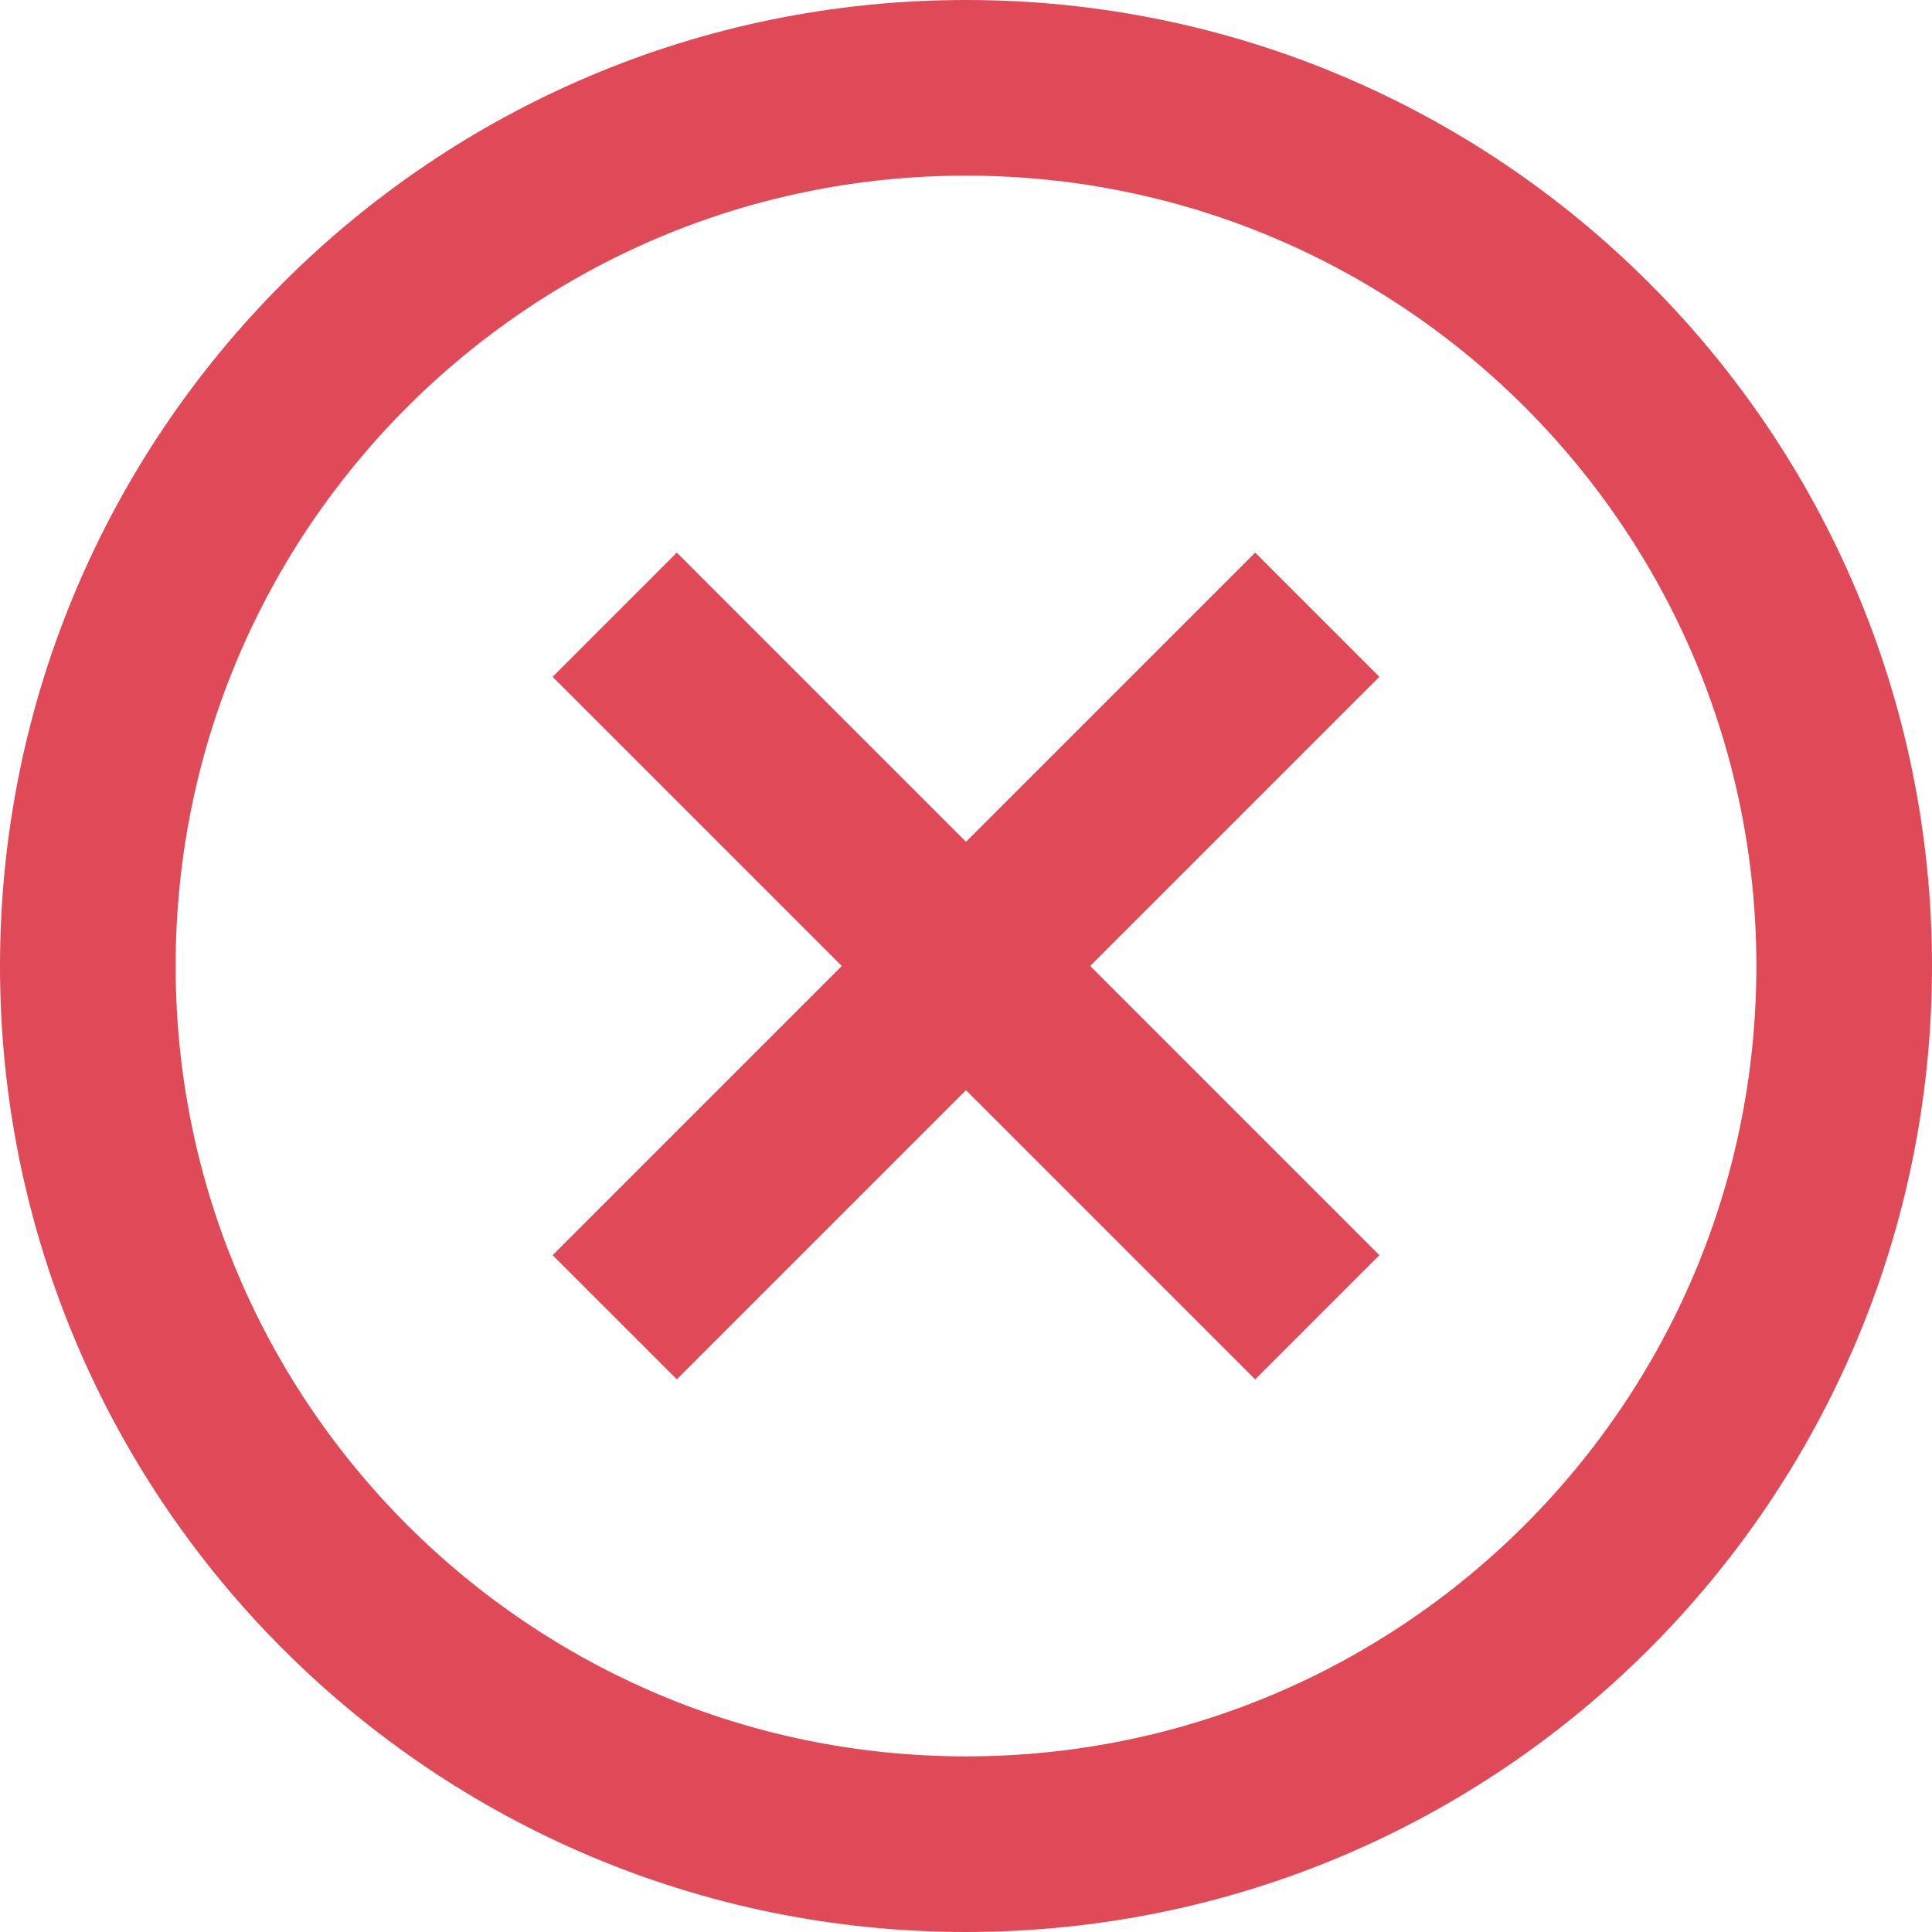 <svg width="22" height="22" viewBox="0 0 22 22" fill="none" xmlns="http://www.w3.org/2000/svg">
<path d="M11 21C16.523 21 21 16.523 21 11C21 5.477 16.523 1 11 1C5.477 1 1 5.477 1 11C1 16.523 5.477 21 11 21Z" stroke="#E04A58" stroke-width="2" stroke-miterlimit="10"/>
<path d="M15 15L7 7" stroke="#E04A58" stroke-width="2" stroke-miterlimit="10"/>
<path d="M7 15L15 7" stroke="#E04A58" stroke-width="2" stroke-miterlimit="10"/>
</svg>
